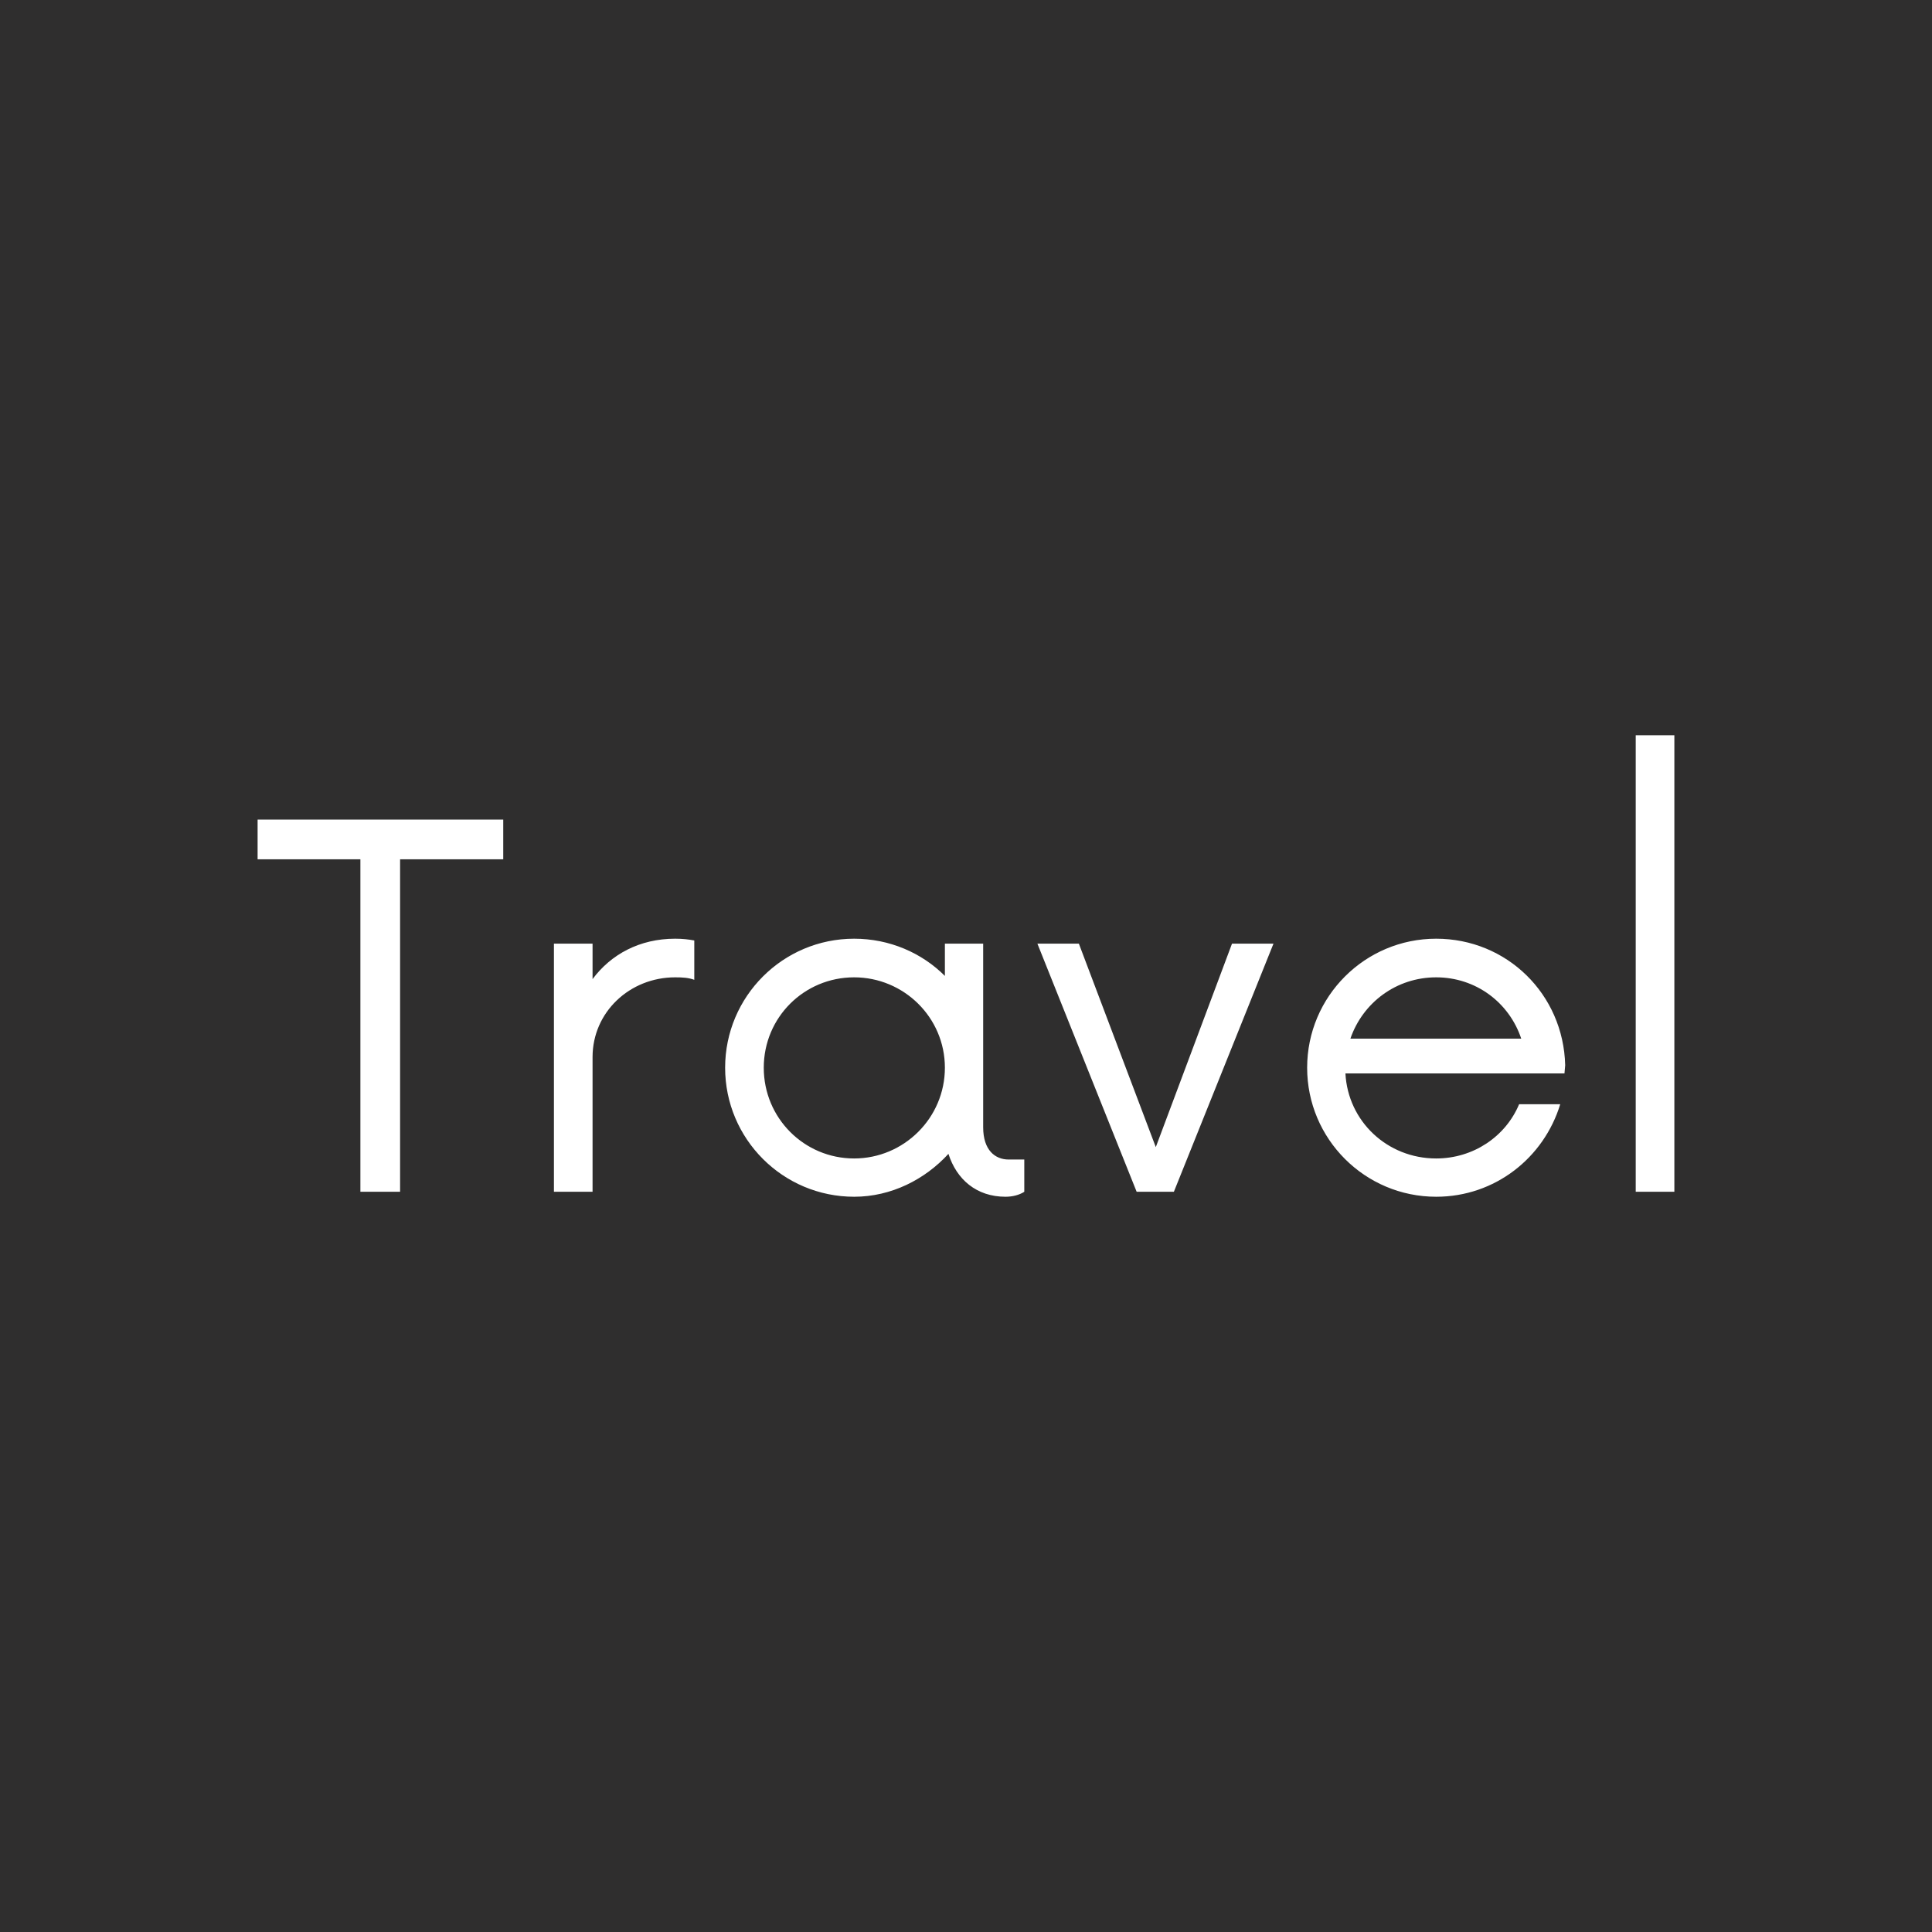 <svg data-v-fde0c5aa="" xmlns="http://www.w3.org/2000/svg" viewBox="0 0 300 300" class="font"><!----><defs data-v-fde0c5aa=""><!----></defs><rect data-v-fde0c5aa="" fill="#2f2e2e" x="0" y="0" width="300px" height="300px" class="logo-background-square"></rect><defs data-v-fde0c5aa=""><!----></defs><g data-v-fde0c5aa="" id="3601a668-fcb2-4f6b-8af5-7800f0443149" fill="#ffffff" transform="matrix(5.504,0,0,5.504,39.119,114.168)"><path d="M7.09 2.38L0.16 2.38L0.16 3.50L3.06 3.50L3.06 12.88L4.18 12.88L4.18 3.50L7.09 3.50ZM11.94 5.74C10.94 5.74 10.13 6.18 9.61 6.88L9.61 5.88L8.52 5.88L8.52 12.88L9.61 12.88L9.61 9.08C9.61 7.81 10.66 6.83 11.94 6.83C12.15 6.83 12.32 6.84 12.48 6.90L12.48 5.79C12.32 5.76 12.15 5.74 11.94 5.74ZM21.35 11.97C20.97 11.97 20.63 11.71 20.63 11.06L20.63 5.88L19.55 5.88L19.55 6.79C18.90 6.14 17.99 5.74 16.99 5.74C14.98 5.74 13.35 7.37 13.35 9.38C13.35 11.39 14.98 13.02 16.99 13.02C18.04 13.02 18.99 12.53 19.65 11.81C19.88 12.53 20.44 13.02 21.26 13.02C21.46 13.02 21.65 12.97 21.79 12.88L21.79 11.97ZM16.99 11.94C15.58 11.94 14.44 10.80 14.44 9.38C14.44 7.96 15.58 6.83 16.99 6.83C18.39 6.83 19.55 7.96 19.55 9.38C19.55 10.80 18.39 11.94 16.99 11.94ZM27.65 5.88L25.50 11.62L23.33 5.88L22.16 5.88L24.96 12.88L26.01 12.88L28.82 5.88ZM37.05 9.31C37.00 7.30 35.40 5.74 33.41 5.74C31.40 5.74 29.77 7.37 29.77 9.38C29.77 11.39 31.40 13.02 33.41 13.02C35.07 13.02 36.45 11.92 36.91 10.41L35.75 10.41C35.37 11.32 34.46 11.94 33.41 11.94C32.03 11.94 30.92 10.89 30.85 9.54L37.03 9.54ZM33.41 6.83C34.53 6.83 35.47 7.54 35.81 8.56L30.99 8.56C31.34 7.54 32.29 6.83 33.41 6.83ZM39.04 12.88L40.13 12.88L40.13 0L39.04 0Z"></path></g><!----><!----></svg>